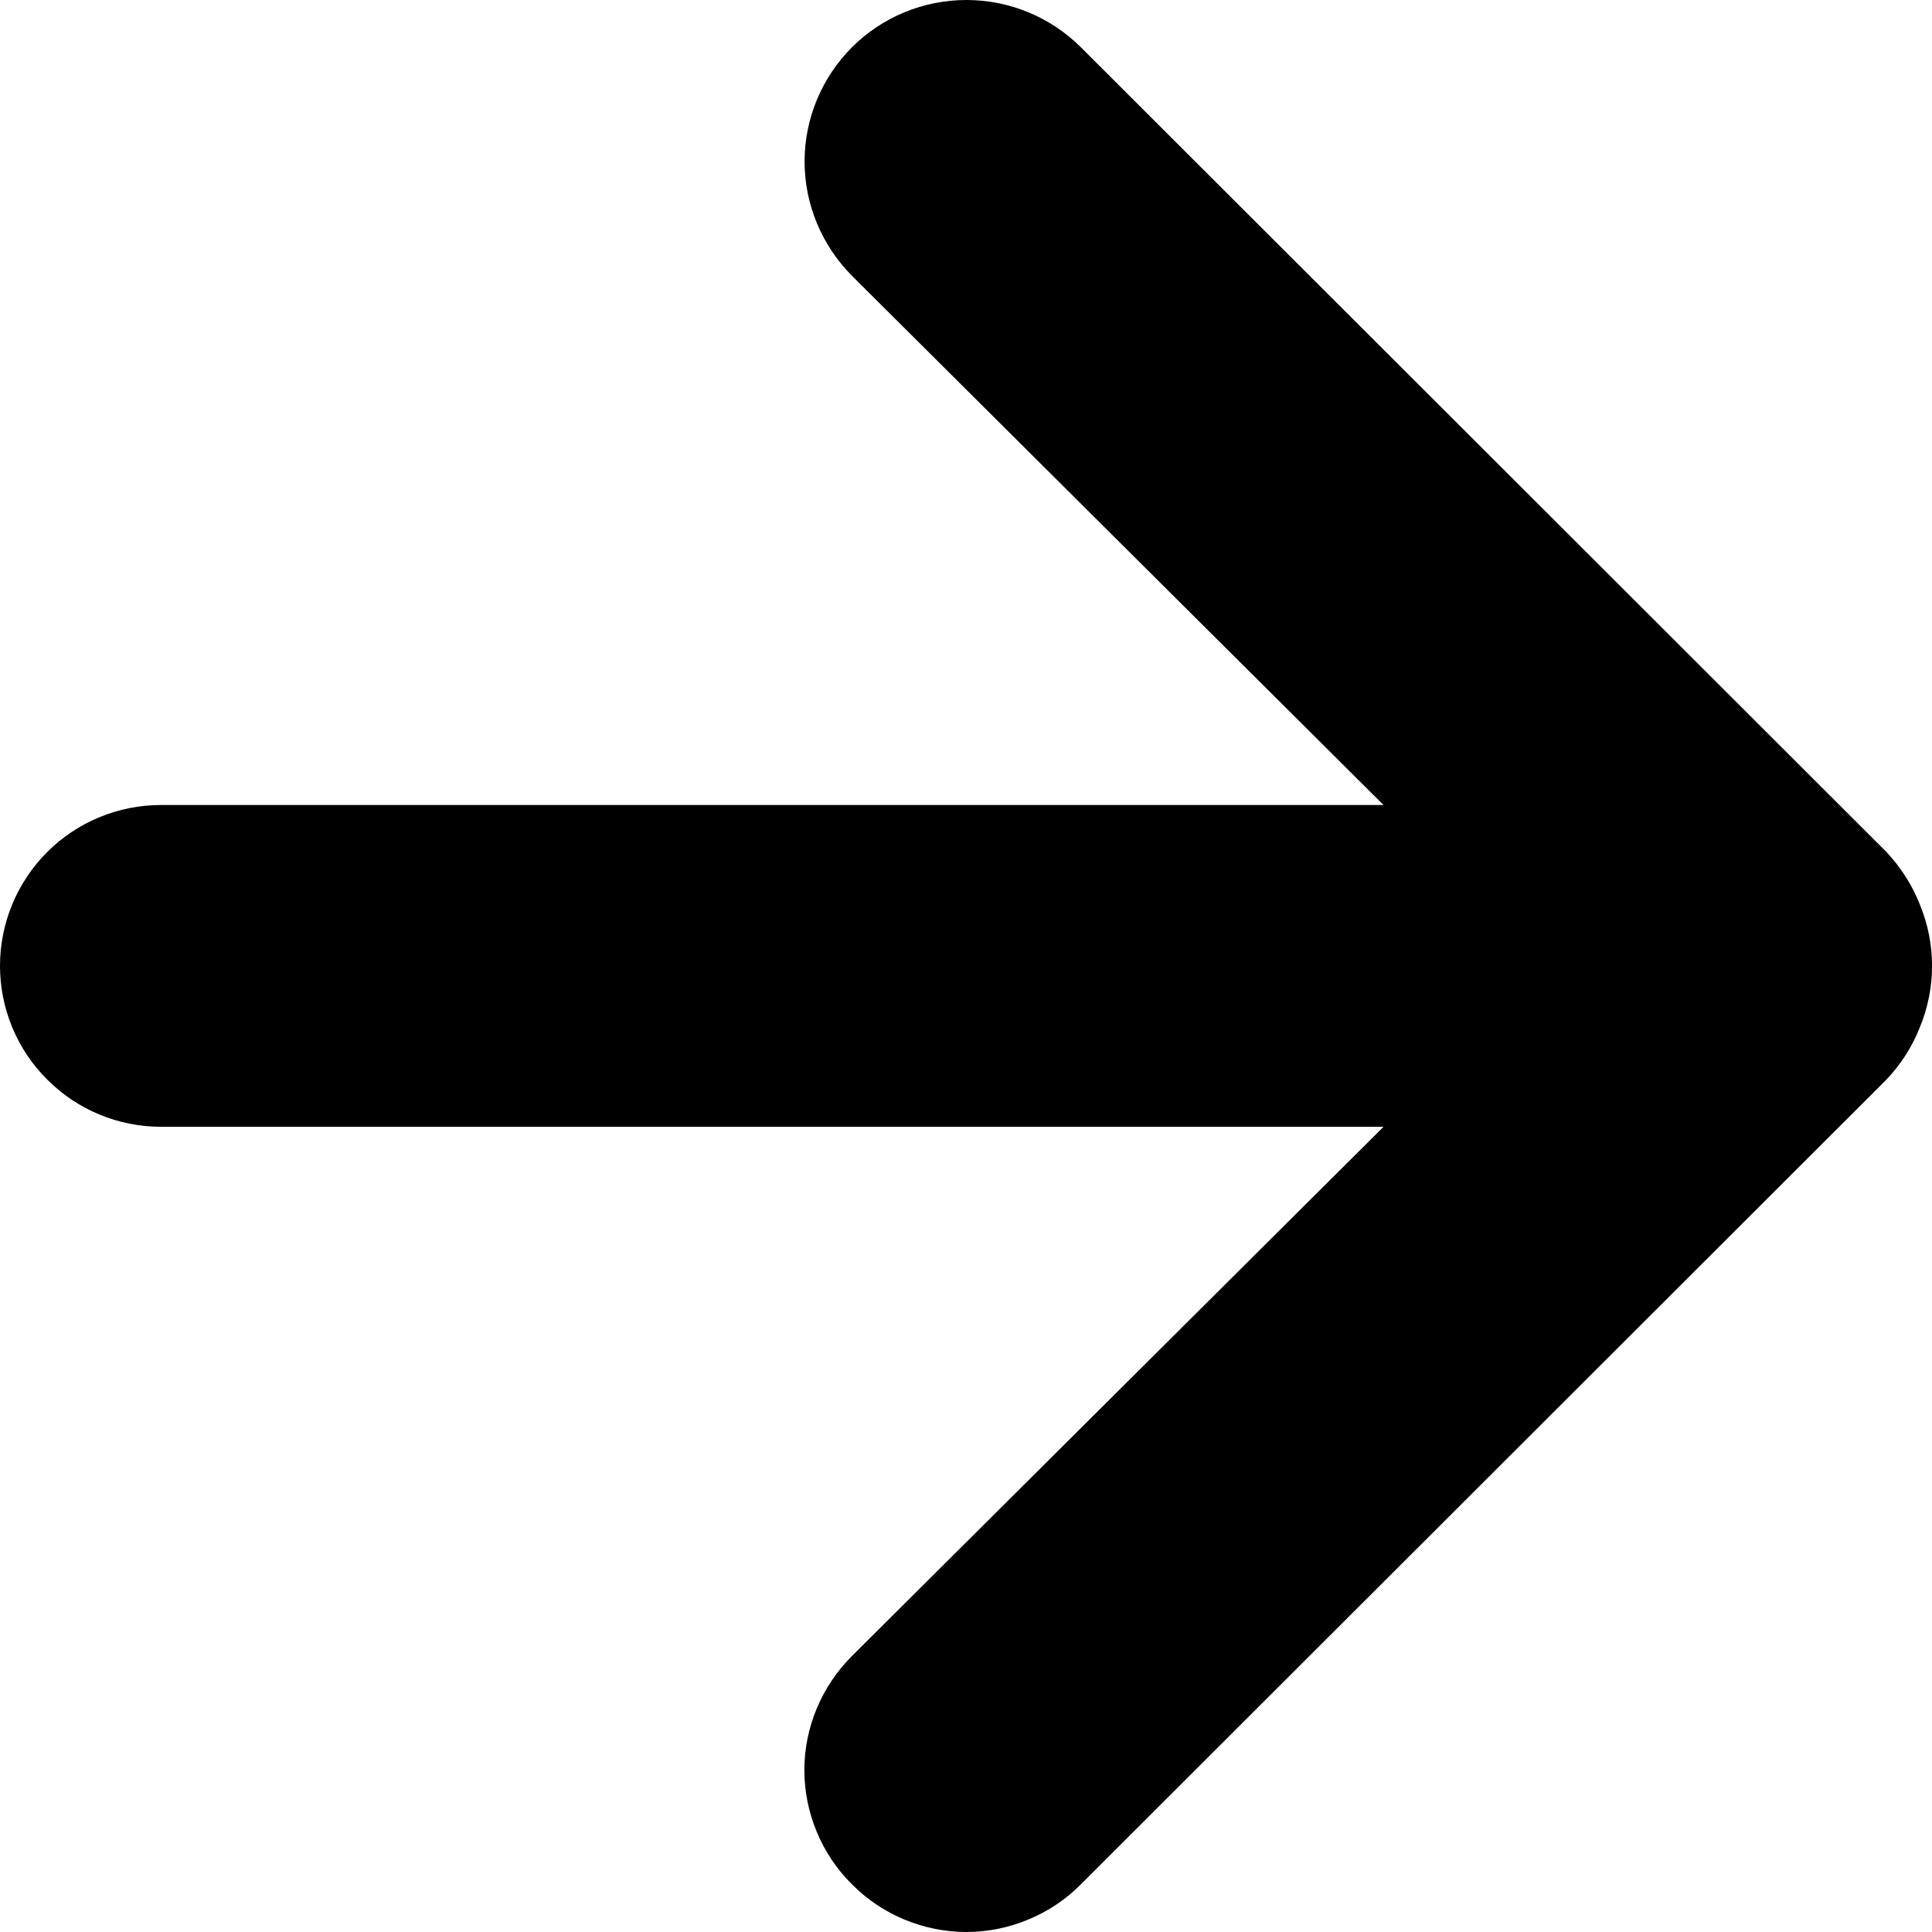 <svg width="12" height="12" viewBox="0 0 9 9" fill="none" xmlns="http://www.w3.org/2000/svg">
<path d="M0.75 3.75L6.445 3.75L3.969 1.285C3.828 1.143 3.748 0.952 3.748 0.752C3.748 0.553 3.828 0.361 3.969 0.22C4.11 0.079 4.302 -4.10707e-07 4.502 -3.93239e-07C4.702 -3.75771e-07 4.893 0.079 5.035 0.22L8.786 3.967C8.854 4.039 8.908 4.123 8.944 4.215C9.019 4.397 9.019 4.602 8.944 4.784C8.908 4.876 8.854 4.96 8.786 5.031L5.035 8.778C4.965 8.849 4.882 8.904 4.79 8.942C4.699 8.98 4.601 9 4.502 9C4.403 9 4.305 8.98 4.213 8.942C4.122 8.904 4.039 8.849 3.969 8.778C3.899 8.709 3.843 8.626 3.805 8.534C3.767 8.443 3.747 8.345 3.747 8.246C3.747 8.147 3.767 8.049 3.805 7.958C3.843 7.867 3.899 7.784 3.969 7.714L6.445 5.249L0.75 5.249C0.551 5.249 0.36 5.17 0.22 5.029C0.079 4.889 5.42952e-07 4.698 5.60328e-07 4.499C5.77703e-07 4.301 0.079 4.11 0.22 3.969C0.36 3.829 0.551 3.75 0.75 3.75Z" fill="black"/>
</svg>
